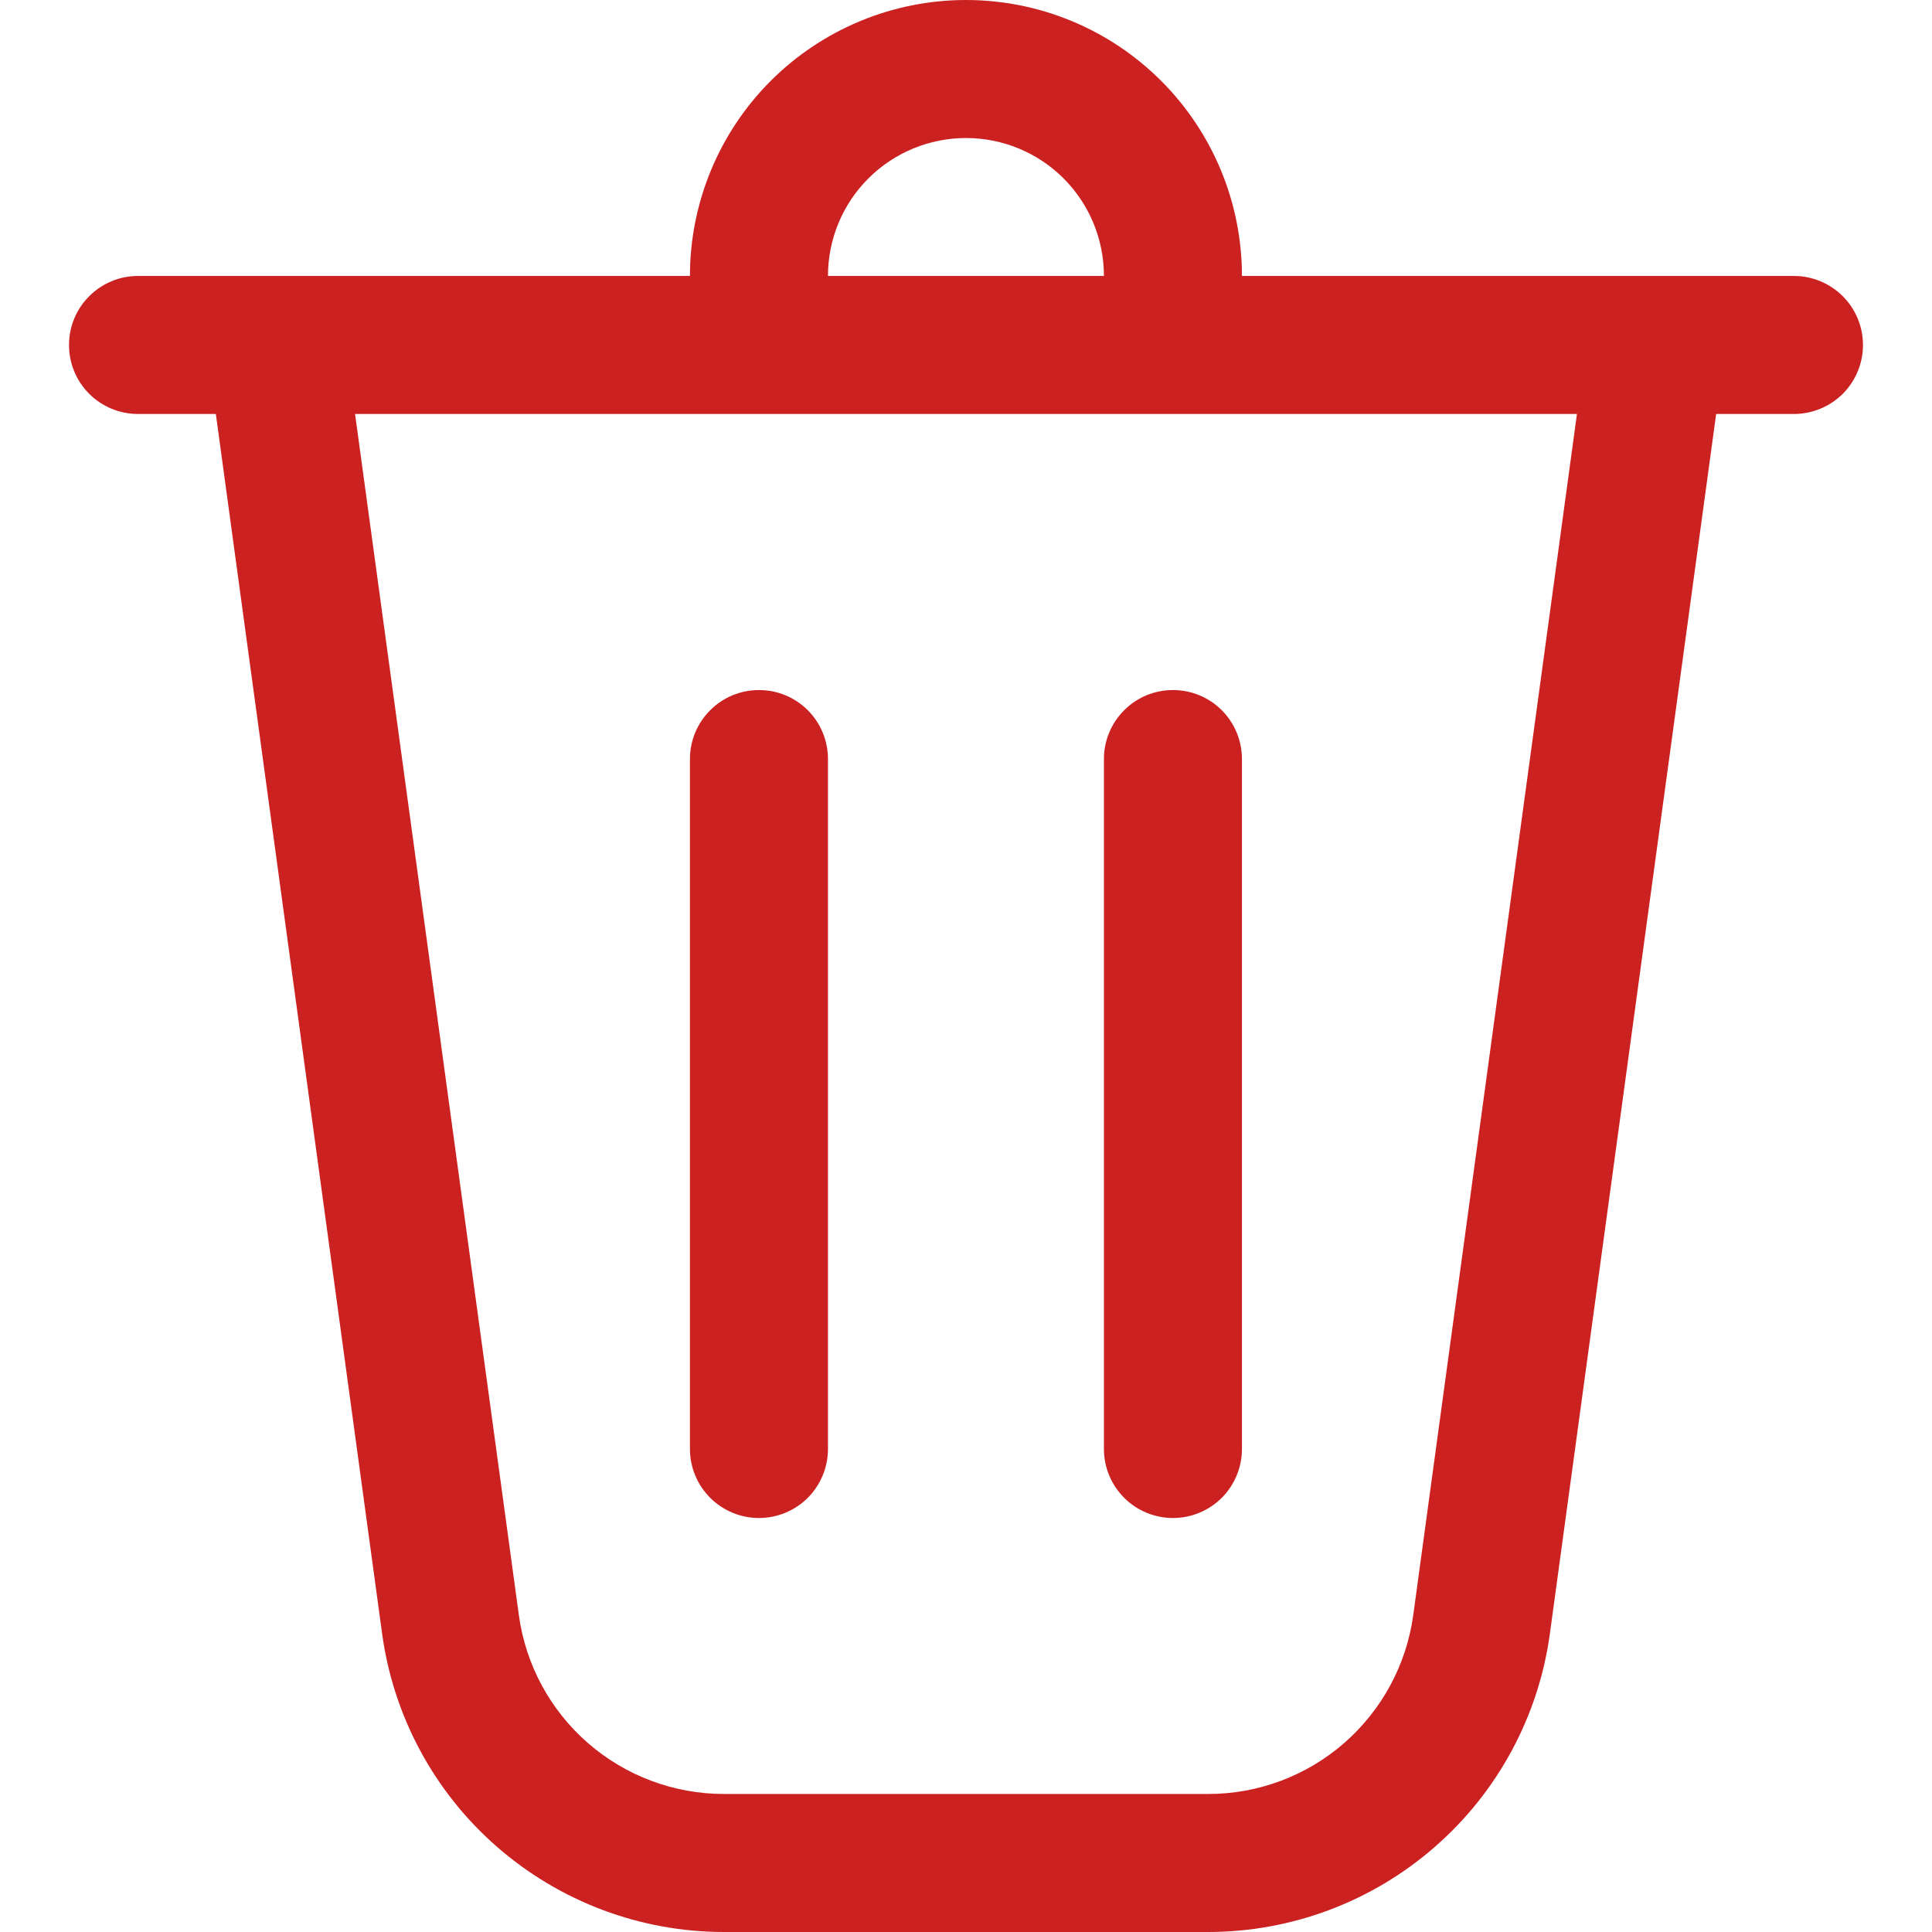 <svg width="18" height="18" viewBox="0 0 18 18" fill="none" xmlns="http://www.w3.org/2000/svg">
<path d="M7.714 2.571H10.285C10.285 2.23 10.15 1.903 9.909 1.662C9.668 1.421 9.341 1.286 9 1.286C8.659 1.286 8.332 1.421 8.091 1.662C7.849 1.903 7.714 2.23 7.714 2.571ZM6.428 2.571C6.428 1.889 6.699 1.235 7.181 0.753C7.664 0.271 8.318 0 9 0C9.682 0 10.336 0.271 10.818 0.753C11.3 1.235 11.571 1.889 11.571 2.571H16.714C16.884 2.571 17.048 2.639 17.169 2.76C17.289 2.88 17.357 3.044 17.357 3.214C17.357 3.385 17.289 3.548 17.169 3.669C17.048 3.789 16.884 3.857 16.714 3.857H15.989L14.44 15.22C14.335 15.99 13.954 16.696 13.368 17.207C12.783 17.718 12.032 18 11.255 18H6.745C5.967 18 5.217 17.718 4.631 17.207C4.045 16.696 3.665 15.99 3.56 15.22L2.011 3.857H1.285C1.115 3.857 0.951 3.789 0.831 3.669C0.71 3.548 0.643 3.385 0.643 3.214C0.643 3.044 0.71 2.88 0.831 2.76C0.951 2.639 1.115 2.571 1.285 2.571H6.428ZM7.714 7.071C7.714 6.901 7.646 6.737 7.526 6.617C7.405 6.496 7.242 6.429 7.071 6.429C6.901 6.429 6.737 6.496 6.617 6.617C6.496 6.737 6.428 6.901 6.428 7.071V13.5C6.428 13.671 6.496 13.834 6.617 13.955C6.737 14.075 6.901 14.143 7.071 14.143C7.242 14.143 7.405 14.075 7.526 13.955C7.646 13.834 7.714 13.671 7.714 13.5V7.071ZM10.928 6.429C11.099 6.429 11.262 6.496 11.383 6.617C11.503 6.737 11.571 6.901 11.571 7.071V13.5C11.571 13.671 11.503 13.834 11.383 13.955C11.262 14.075 11.099 14.143 10.928 14.143C10.758 14.143 10.594 14.075 10.474 13.955C10.353 13.834 10.285 13.671 10.285 13.5V7.071C10.285 6.901 10.353 6.737 10.474 6.617C10.594 6.496 10.758 6.429 10.928 6.429ZM4.834 15.047C4.897 15.509 5.125 15.932 5.477 16.239C5.828 16.545 6.278 16.714 6.745 16.714H11.255C11.721 16.715 12.172 16.546 12.524 16.239C12.875 15.932 13.104 15.509 13.167 15.047L14.692 3.857H3.308L4.834 15.047Z" fill="#CC2121"/>
</svg>
